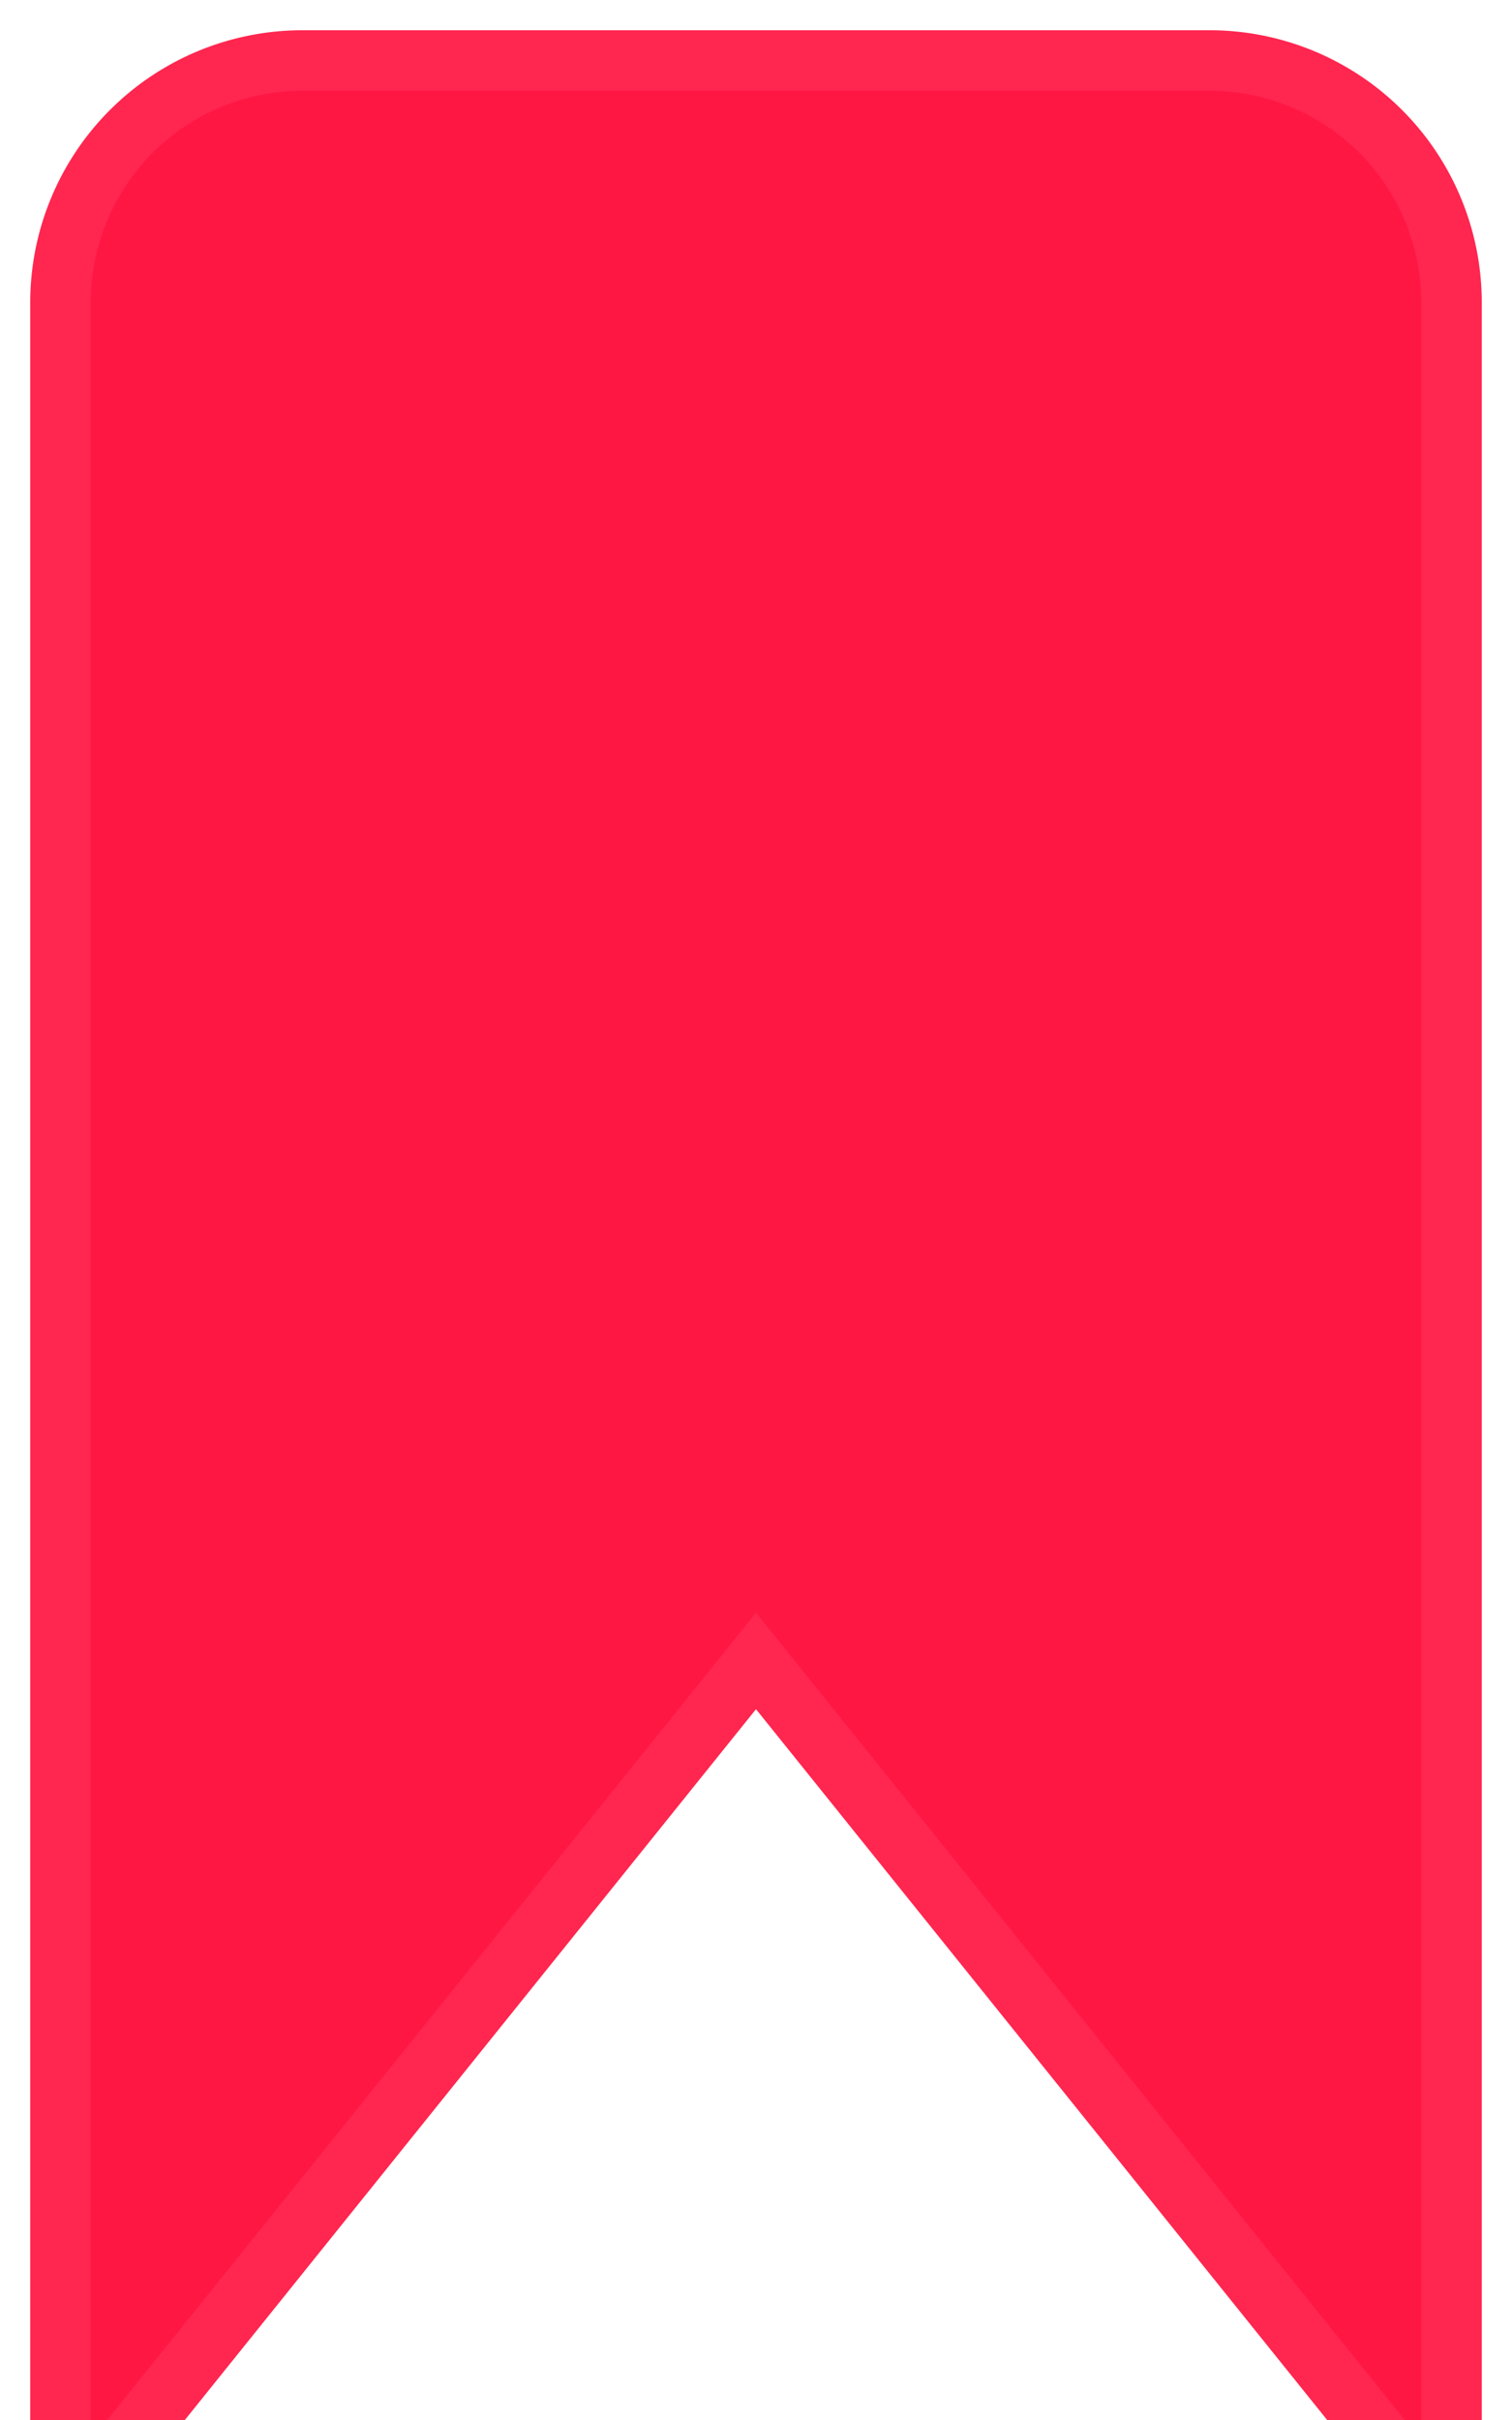 <svg height="16" viewBox="0 0 10 16" width="10" xmlns="http://www.w3.org/2000/svg"><path d="m5 10.662-4.4 5.474v-14.136a1.4 1.4 0 0 1 1.4-1.4h6a1.4 1.4 0 0 1 1.4 1.4v14.136z" style="fill:#ff1744;stroke:#ff1744;stroke-linecap:round;stroke-linejoin:round;stroke-opacity:.93;stroke-width:.8"/></svg>